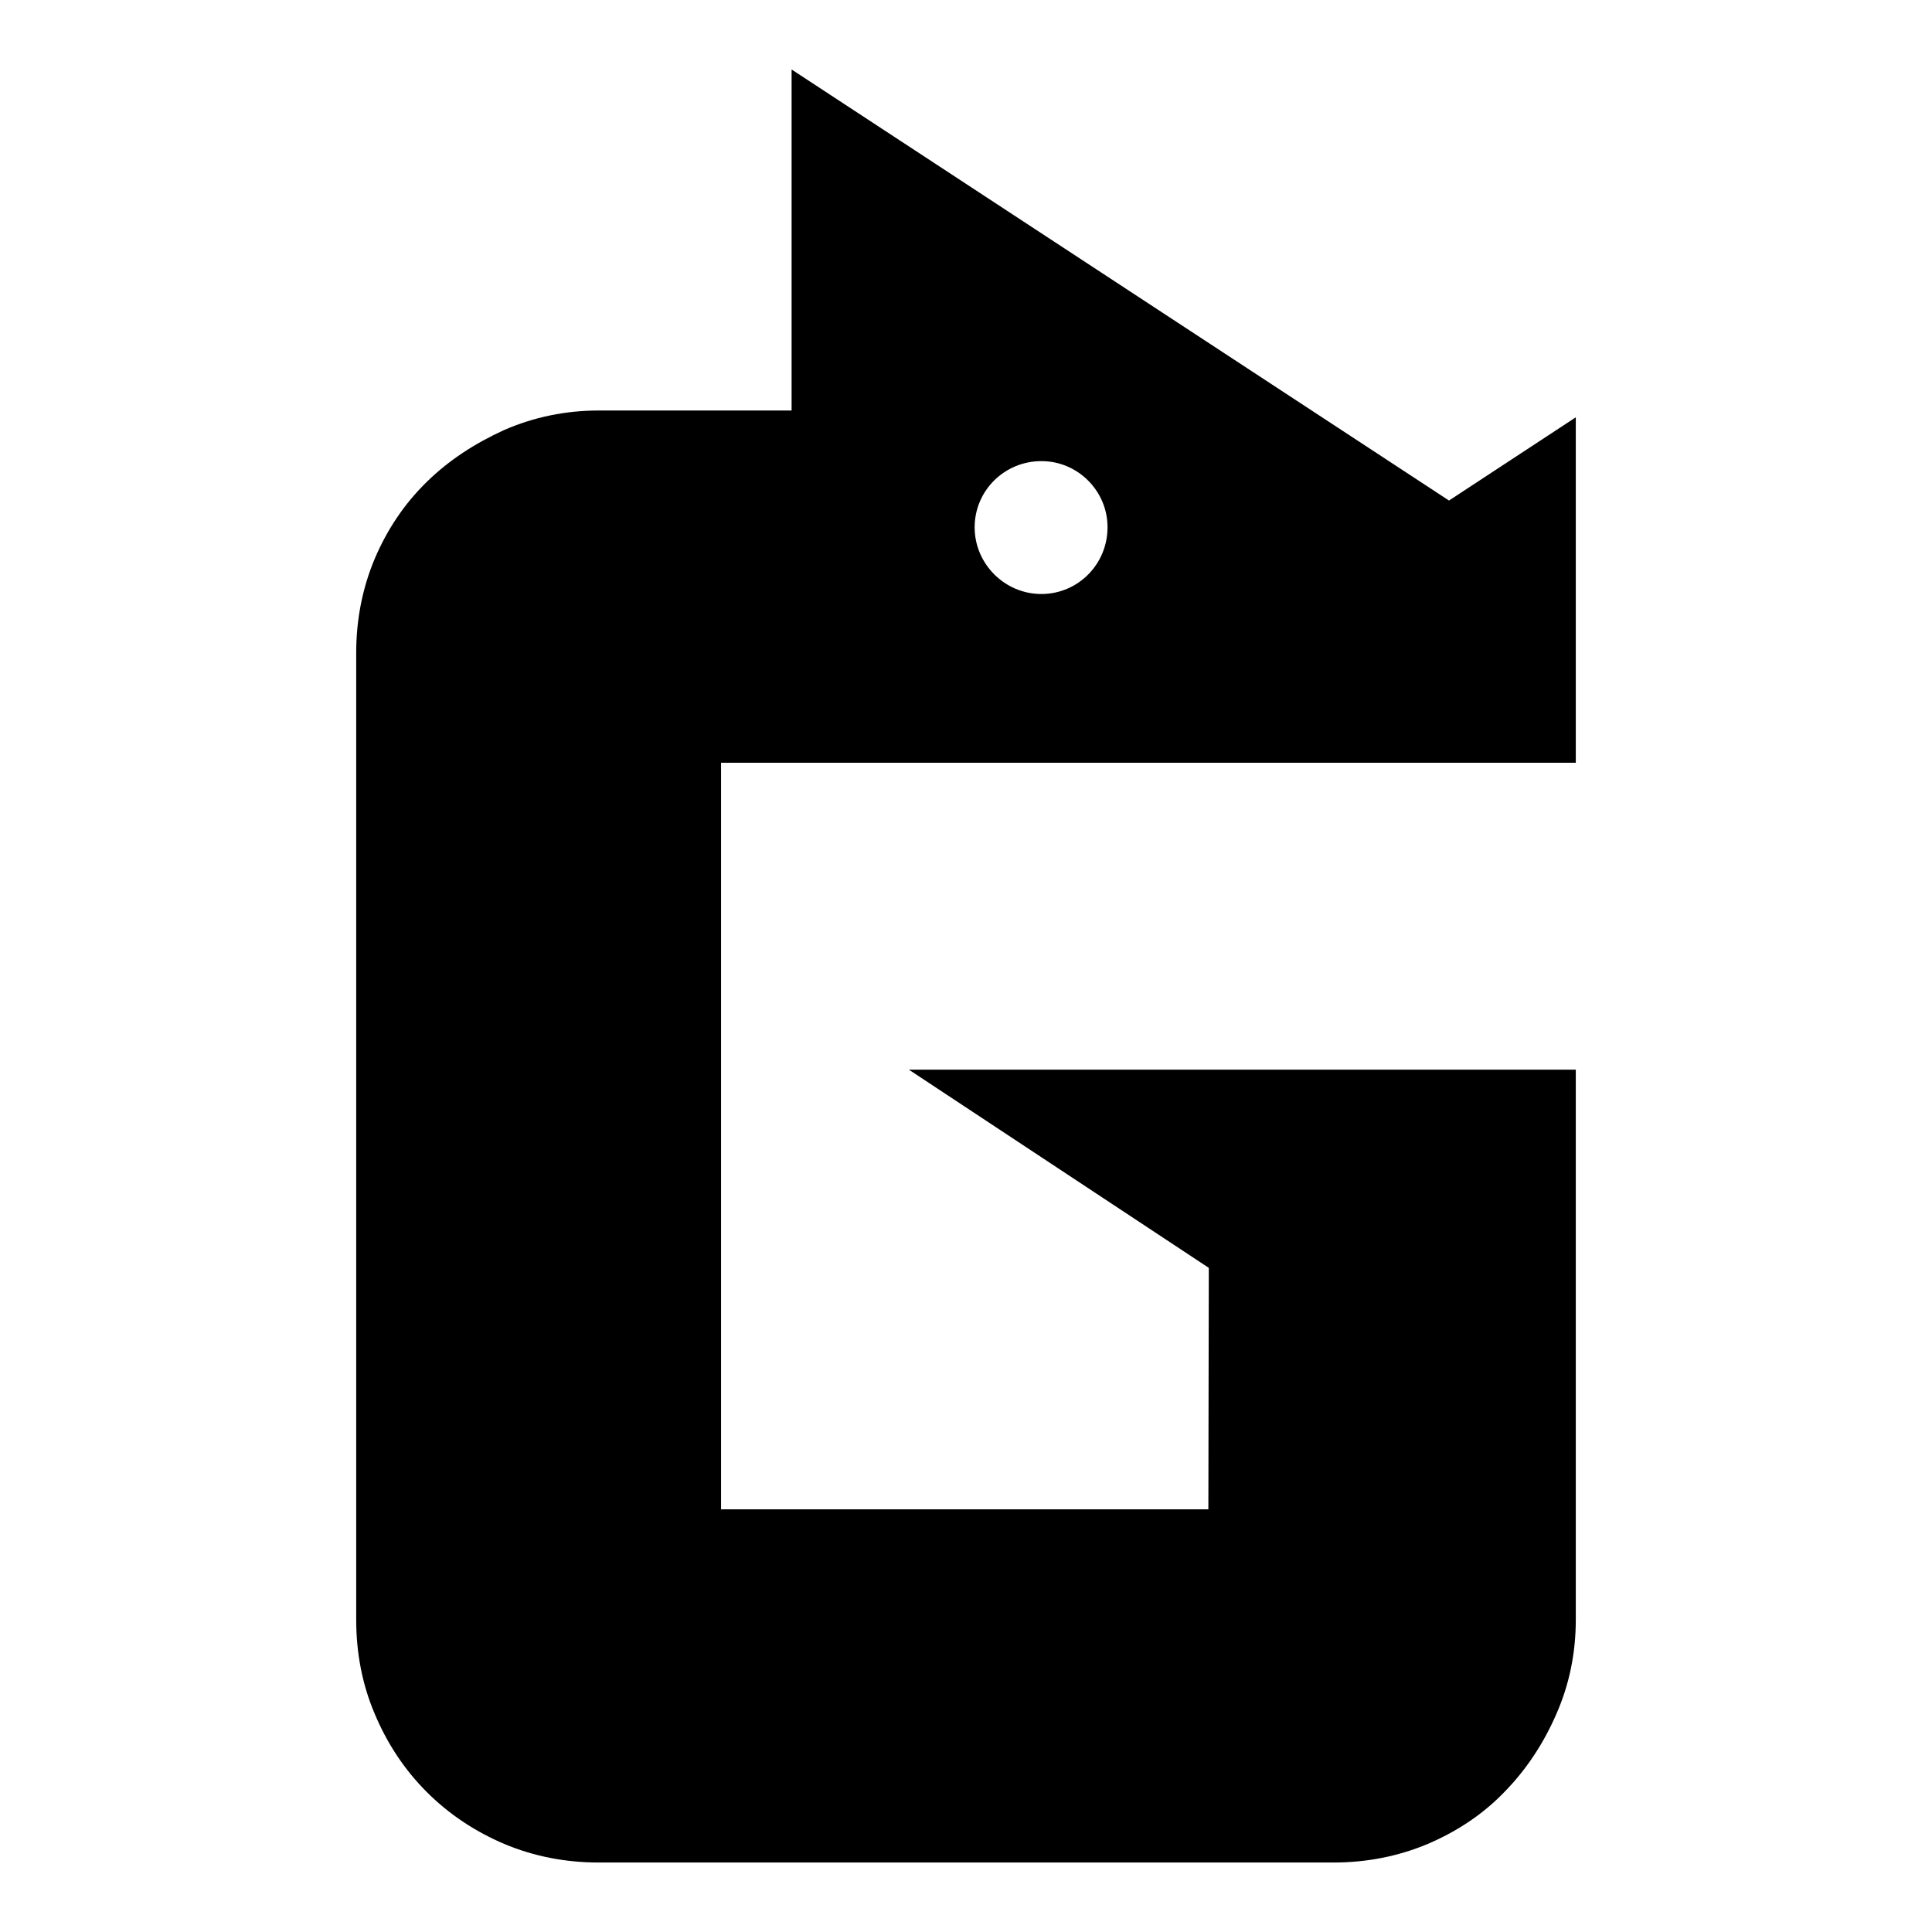 <?xml version="1.0" encoding="UTF-8" standalone="no"?>
<!DOCTYPE svg PUBLIC "-//W3C//DTD SVG 1.1//EN" "http://www.w3.org/Graphics/SVG/1.1/DTD/svg11.dtd">
<svg width="100%" height="100%" viewBox="0 0 107 107" version="1.1" xmlns="http://www.w3.org/2000/svg" xmlns:xlink="http://www.w3.org/1999/xlink" xml:space="preserve" xmlns:serif="http://www.serif.com/" style="fill-rule:evenodd;clip-rule:evenodd;stroke-linejoin:round;stroke-miterlimit:2;">
    <g>
        <path d="M23.634,99.246C24.856,100.468 26.294,101.427 27.924,102.122C29.579,102.817 31.328,103.152 33.173,103.152L73.85,103.152C75.67,103.152 77.421,102.817 79.075,102.122C80.705,101.427 82.143,100.467 83.318,99.246C84.516,98.023 85.475,96.585 86.194,94.931C86.913,93.301 87.272,91.551 87.272,89.706L87.272,59.24L50.334,59.24L66.947,70.218L66.923,83.591L39.934,83.591L39.934,42.245L87.272,42.245L87.272,23.112L80.25,27.721L43.841,3.848L43.841,22.735L33.174,22.735C31.329,22.735 29.579,23.095 27.925,23.814C26.295,24.557 24.858,25.491 23.634,26.69C22.409,27.889 21.453,29.302 20.758,30.933C20.063,32.586 19.728,34.336 19.728,36.158L19.728,89.705C19.728,91.55 20.063,93.3 20.758,94.93C21.453,96.584 22.412,98.022 23.634,99.246ZM57.671,25.539C57.676,25.539 57.681,25.539 57.686,25.539C59.689,25.539 61.338,27.188 61.338,29.192C61.338,29.197 61.338,29.202 61.338,29.207C61.338,31.244 59.708,32.898 57.671,32.898C55.646,32.897 53.98,31.231 53.979,29.207C53.979,27.169 55.633,25.539 57.671,25.539Z" style="fill-rule:nonzero;"/>
    </g>
</svg>
